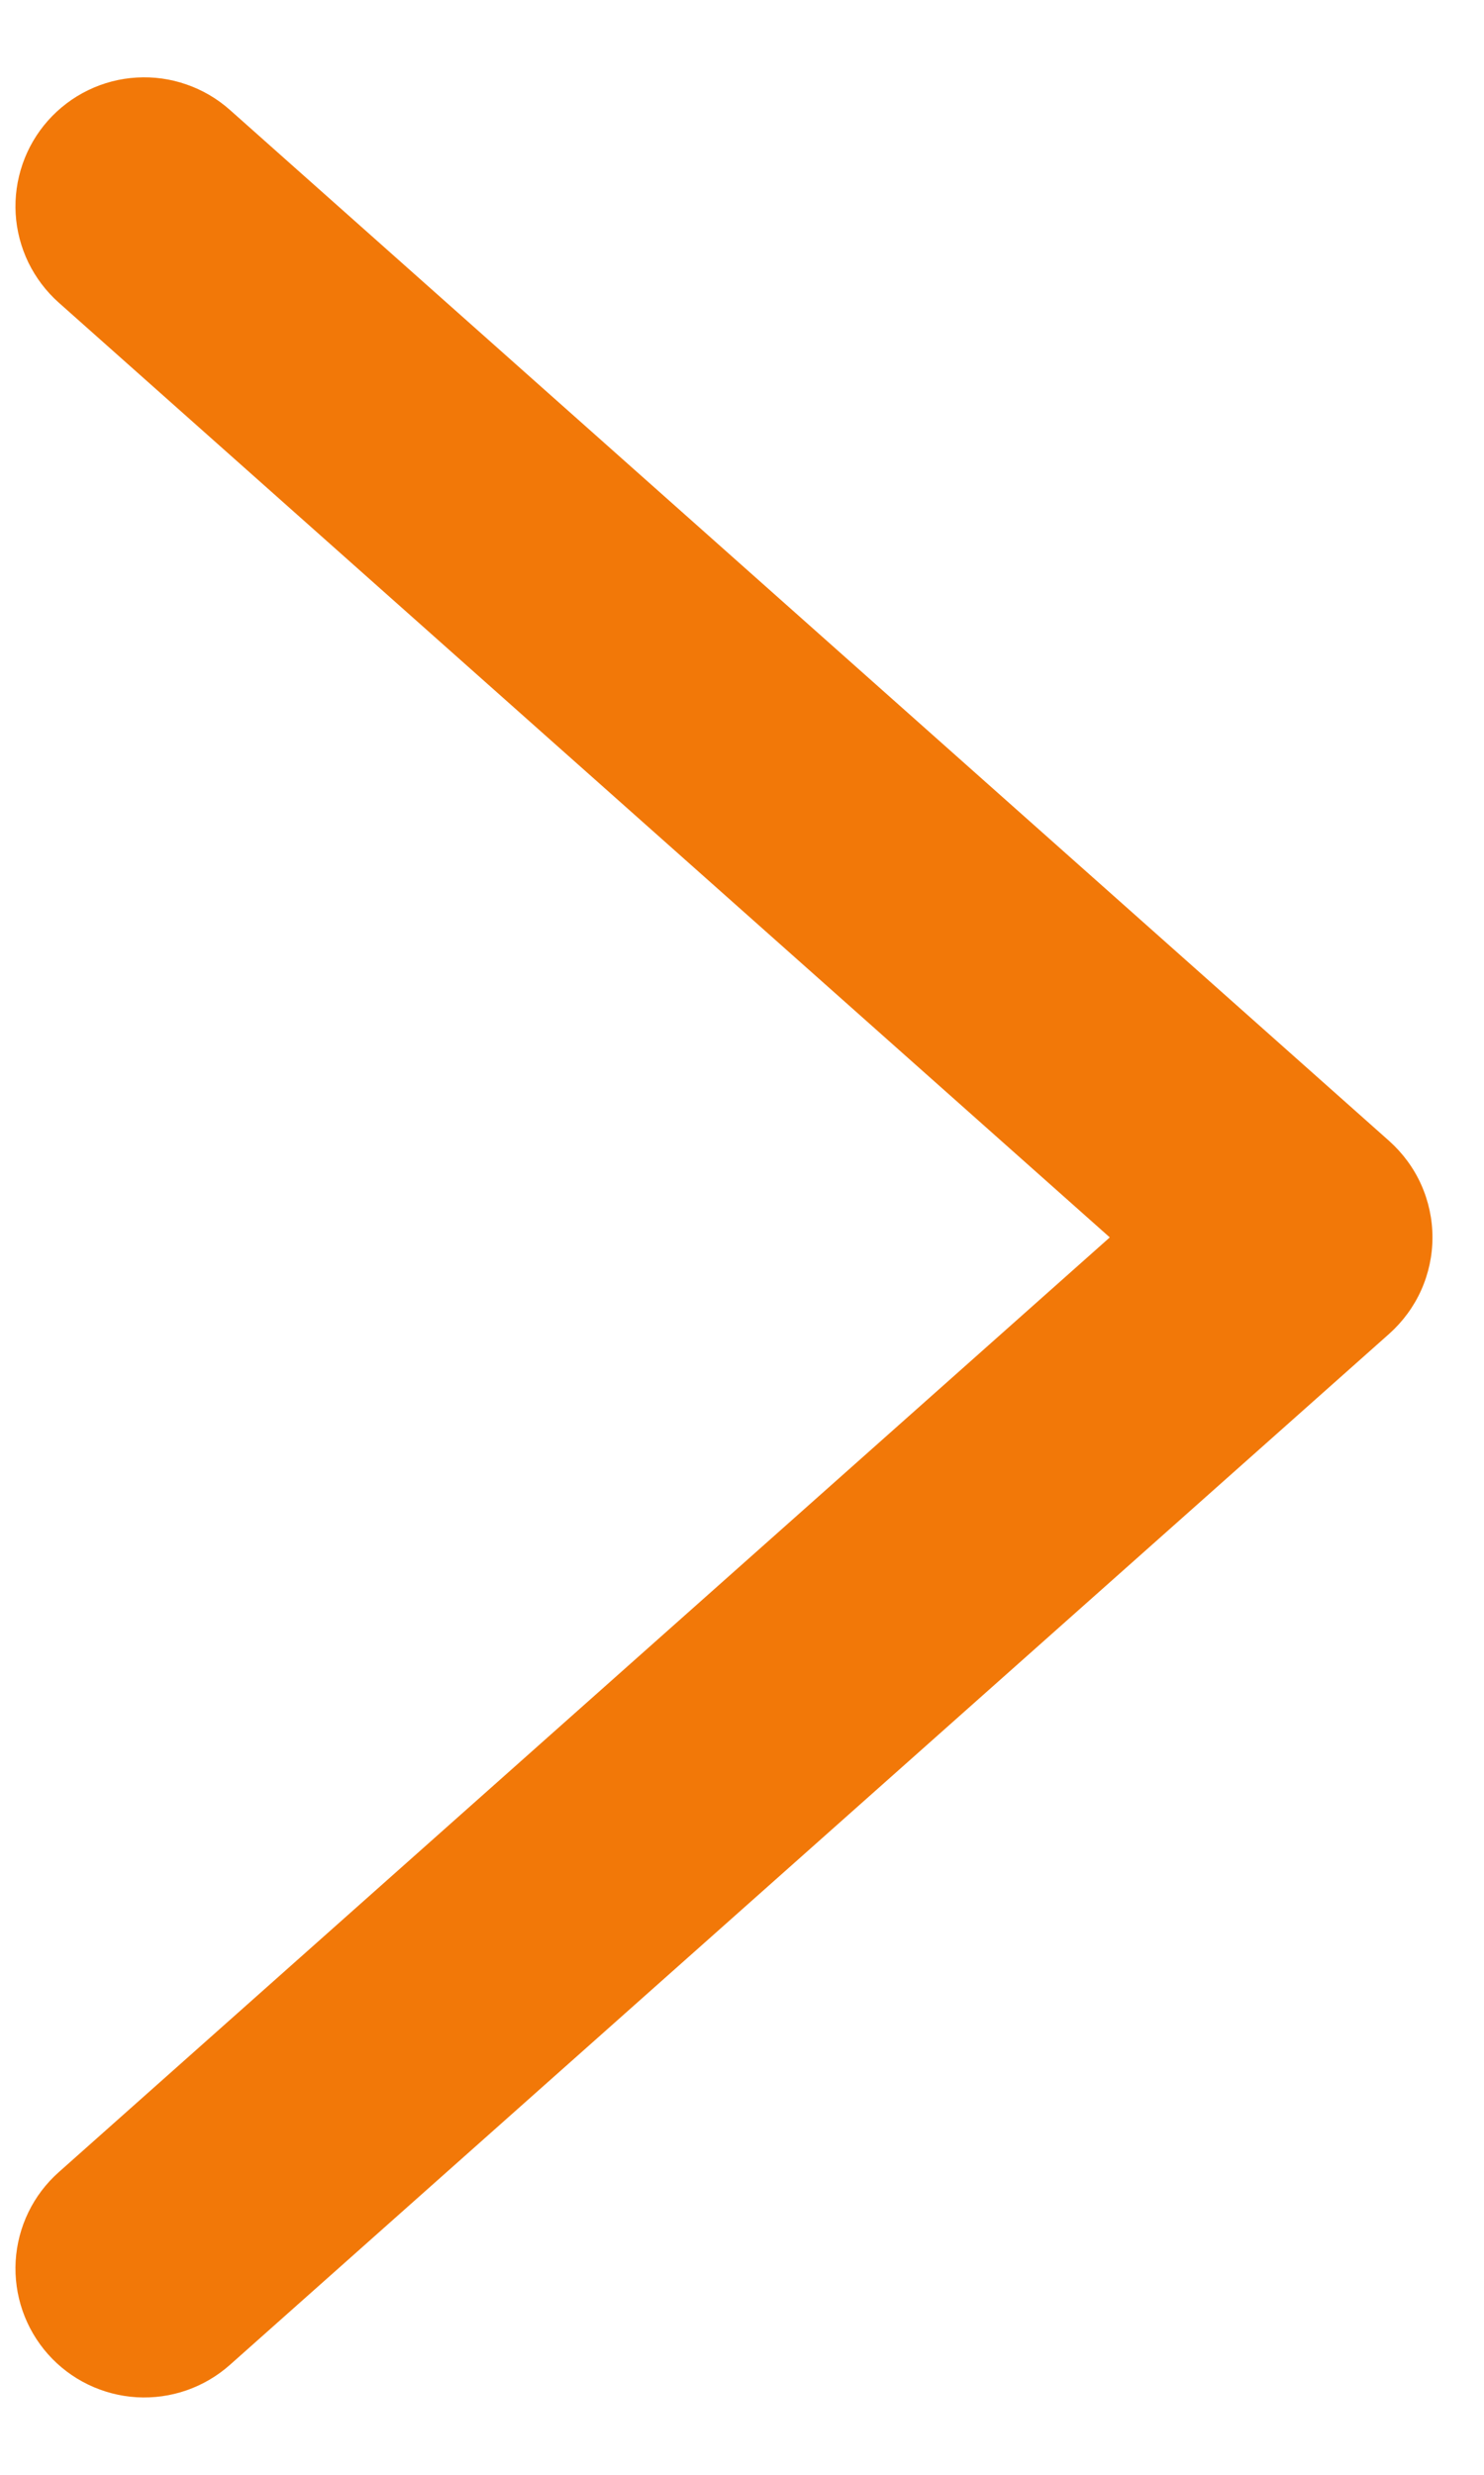 <svg width="18" height="30" viewBox="0 0 18 30" fill="none" xmlns="http://www.w3.org/2000/svg">
<path d="M16.851 16.168L2.788 28.668C2.478 28.943 2.072 29.084 1.658 29.06C1.245 29.035 0.857 28.848 0.582 28.538C0.307 28.228 0.166 27.822 0.19 27.408C0.215 26.994 0.402 26.607 0.712 26.332L13.461 15L0.712 3.668C0.559 3.532 0.434 3.366 0.344 3.182C0.255 2.997 0.202 2.797 0.19 2.592C0.178 2.387 0.207 2.182 0.274 1.988C0.341 1.794 0.446 1.615 0.582 1.462C0.718 1.309 0.884 1.183 1.068 1.094C1.253 1.004 1.453 0.952 1.658 0.94C1.863 0.928 2.068 0.956 2.262 1.024C2.456 1.091 2.635 1.196 2.788 1.332L16.851 13.832C17.015 13.979 17.148 14.159 17.238 14.36C17.328 14.561 17.375 14.779 17.375 15C17.375 15.221 17.328 15.439 17.238 15.64C17.148 15.841 17.015 16.021 16.851 16.168Z" fill="#F27808"/>
</svg>
